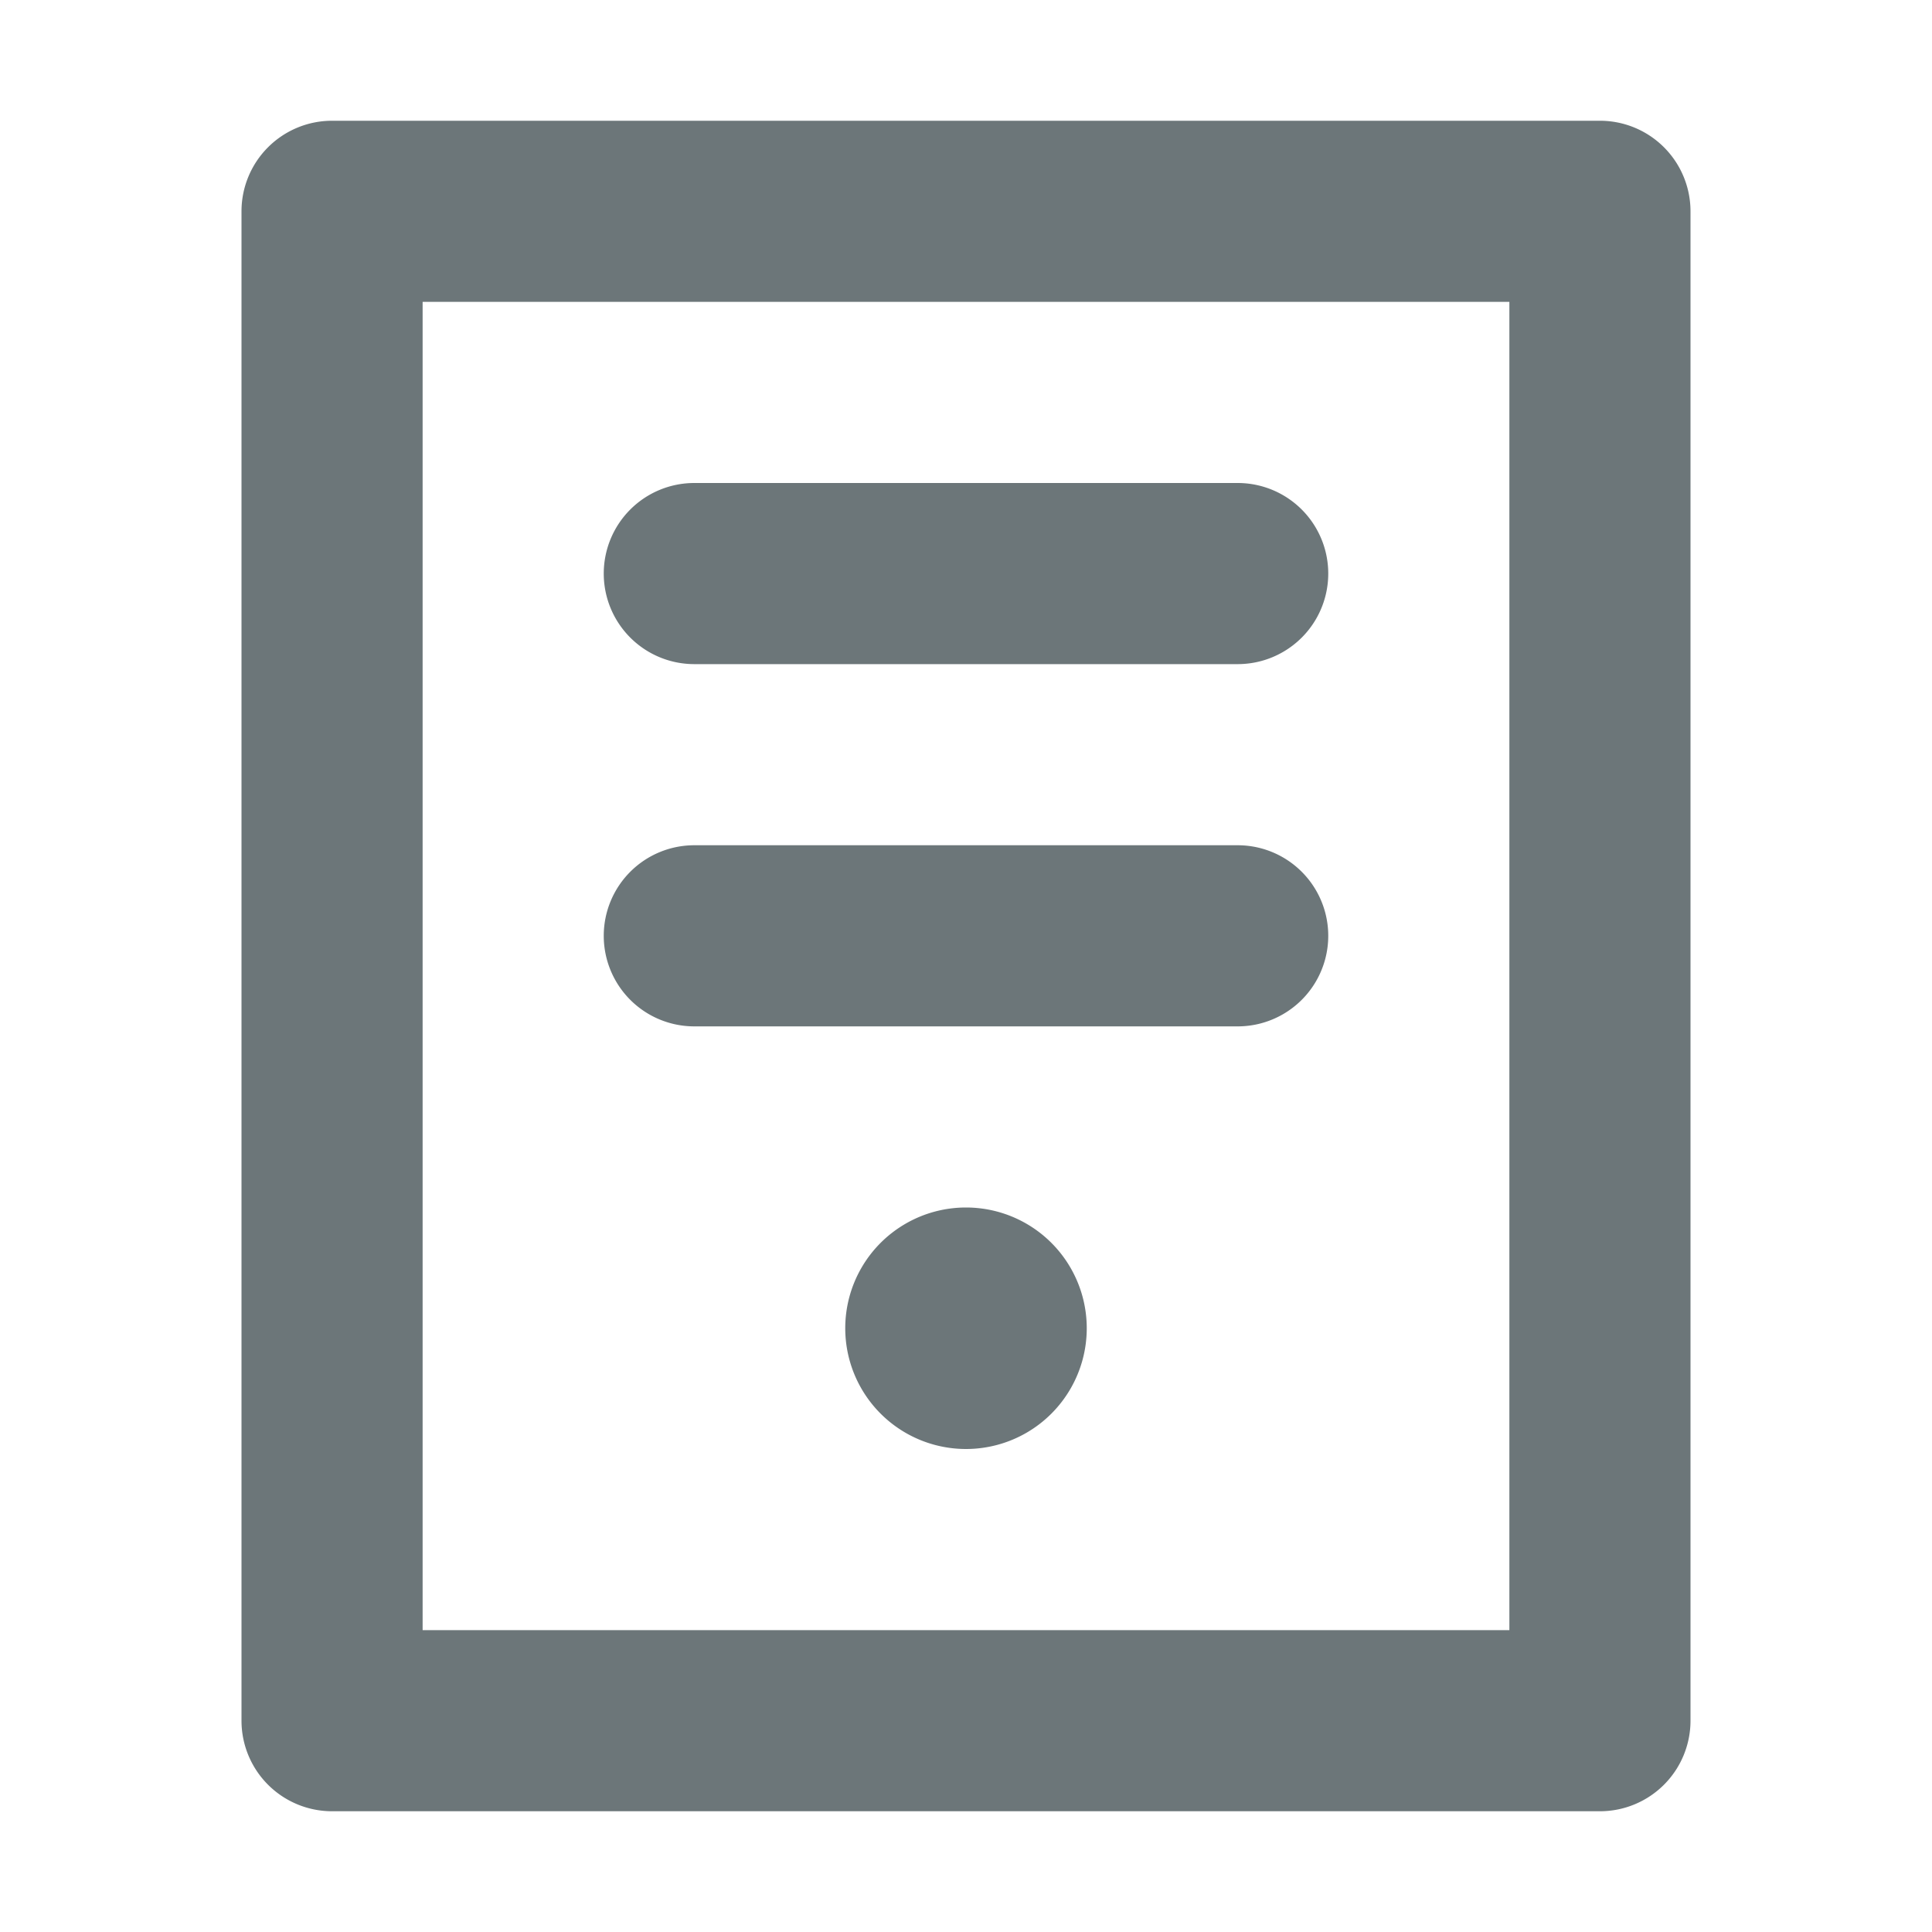 <svg xmlns="http://www.w3.org/2000/svg" width="16" height="16" fill="none" viewBox="0 0 16 16">
  <path fill="#6C7679" fill-rule="evenodd" d="M2 1.75A.75.75 0 0 1 2.75 1h10.5a.75.75 0 0 1 .75.75v12.5a.75.75 0 0 1-.75.75H2.75a.75.75 0 0 1-.75-.75V1.75Zm1.5.75v11h9v-11h-9Z" clip-rule="evenodd"/>
  <path fill="#6C7679" fill-rule="evenodd" d="M5 4.75A.75.75 0 0 1 5.75 4h4.5a.75.75 0 0 1 0 1.5h-4.5A.75.75 0 0 1 5 4.75Zm0 3A.75.75 0 0 1 5.75 7h4.5a.75.75 0 0 1 0 1.5h-4.5A.75.75 0 0 1 5 7.75Z" clip-rule="evenodd"/>
  <path fill="#6C7679" d="M7 11a1 1 0 1 0 2 0 1 1 0 0 0-2 0Z"/>
</svg>
